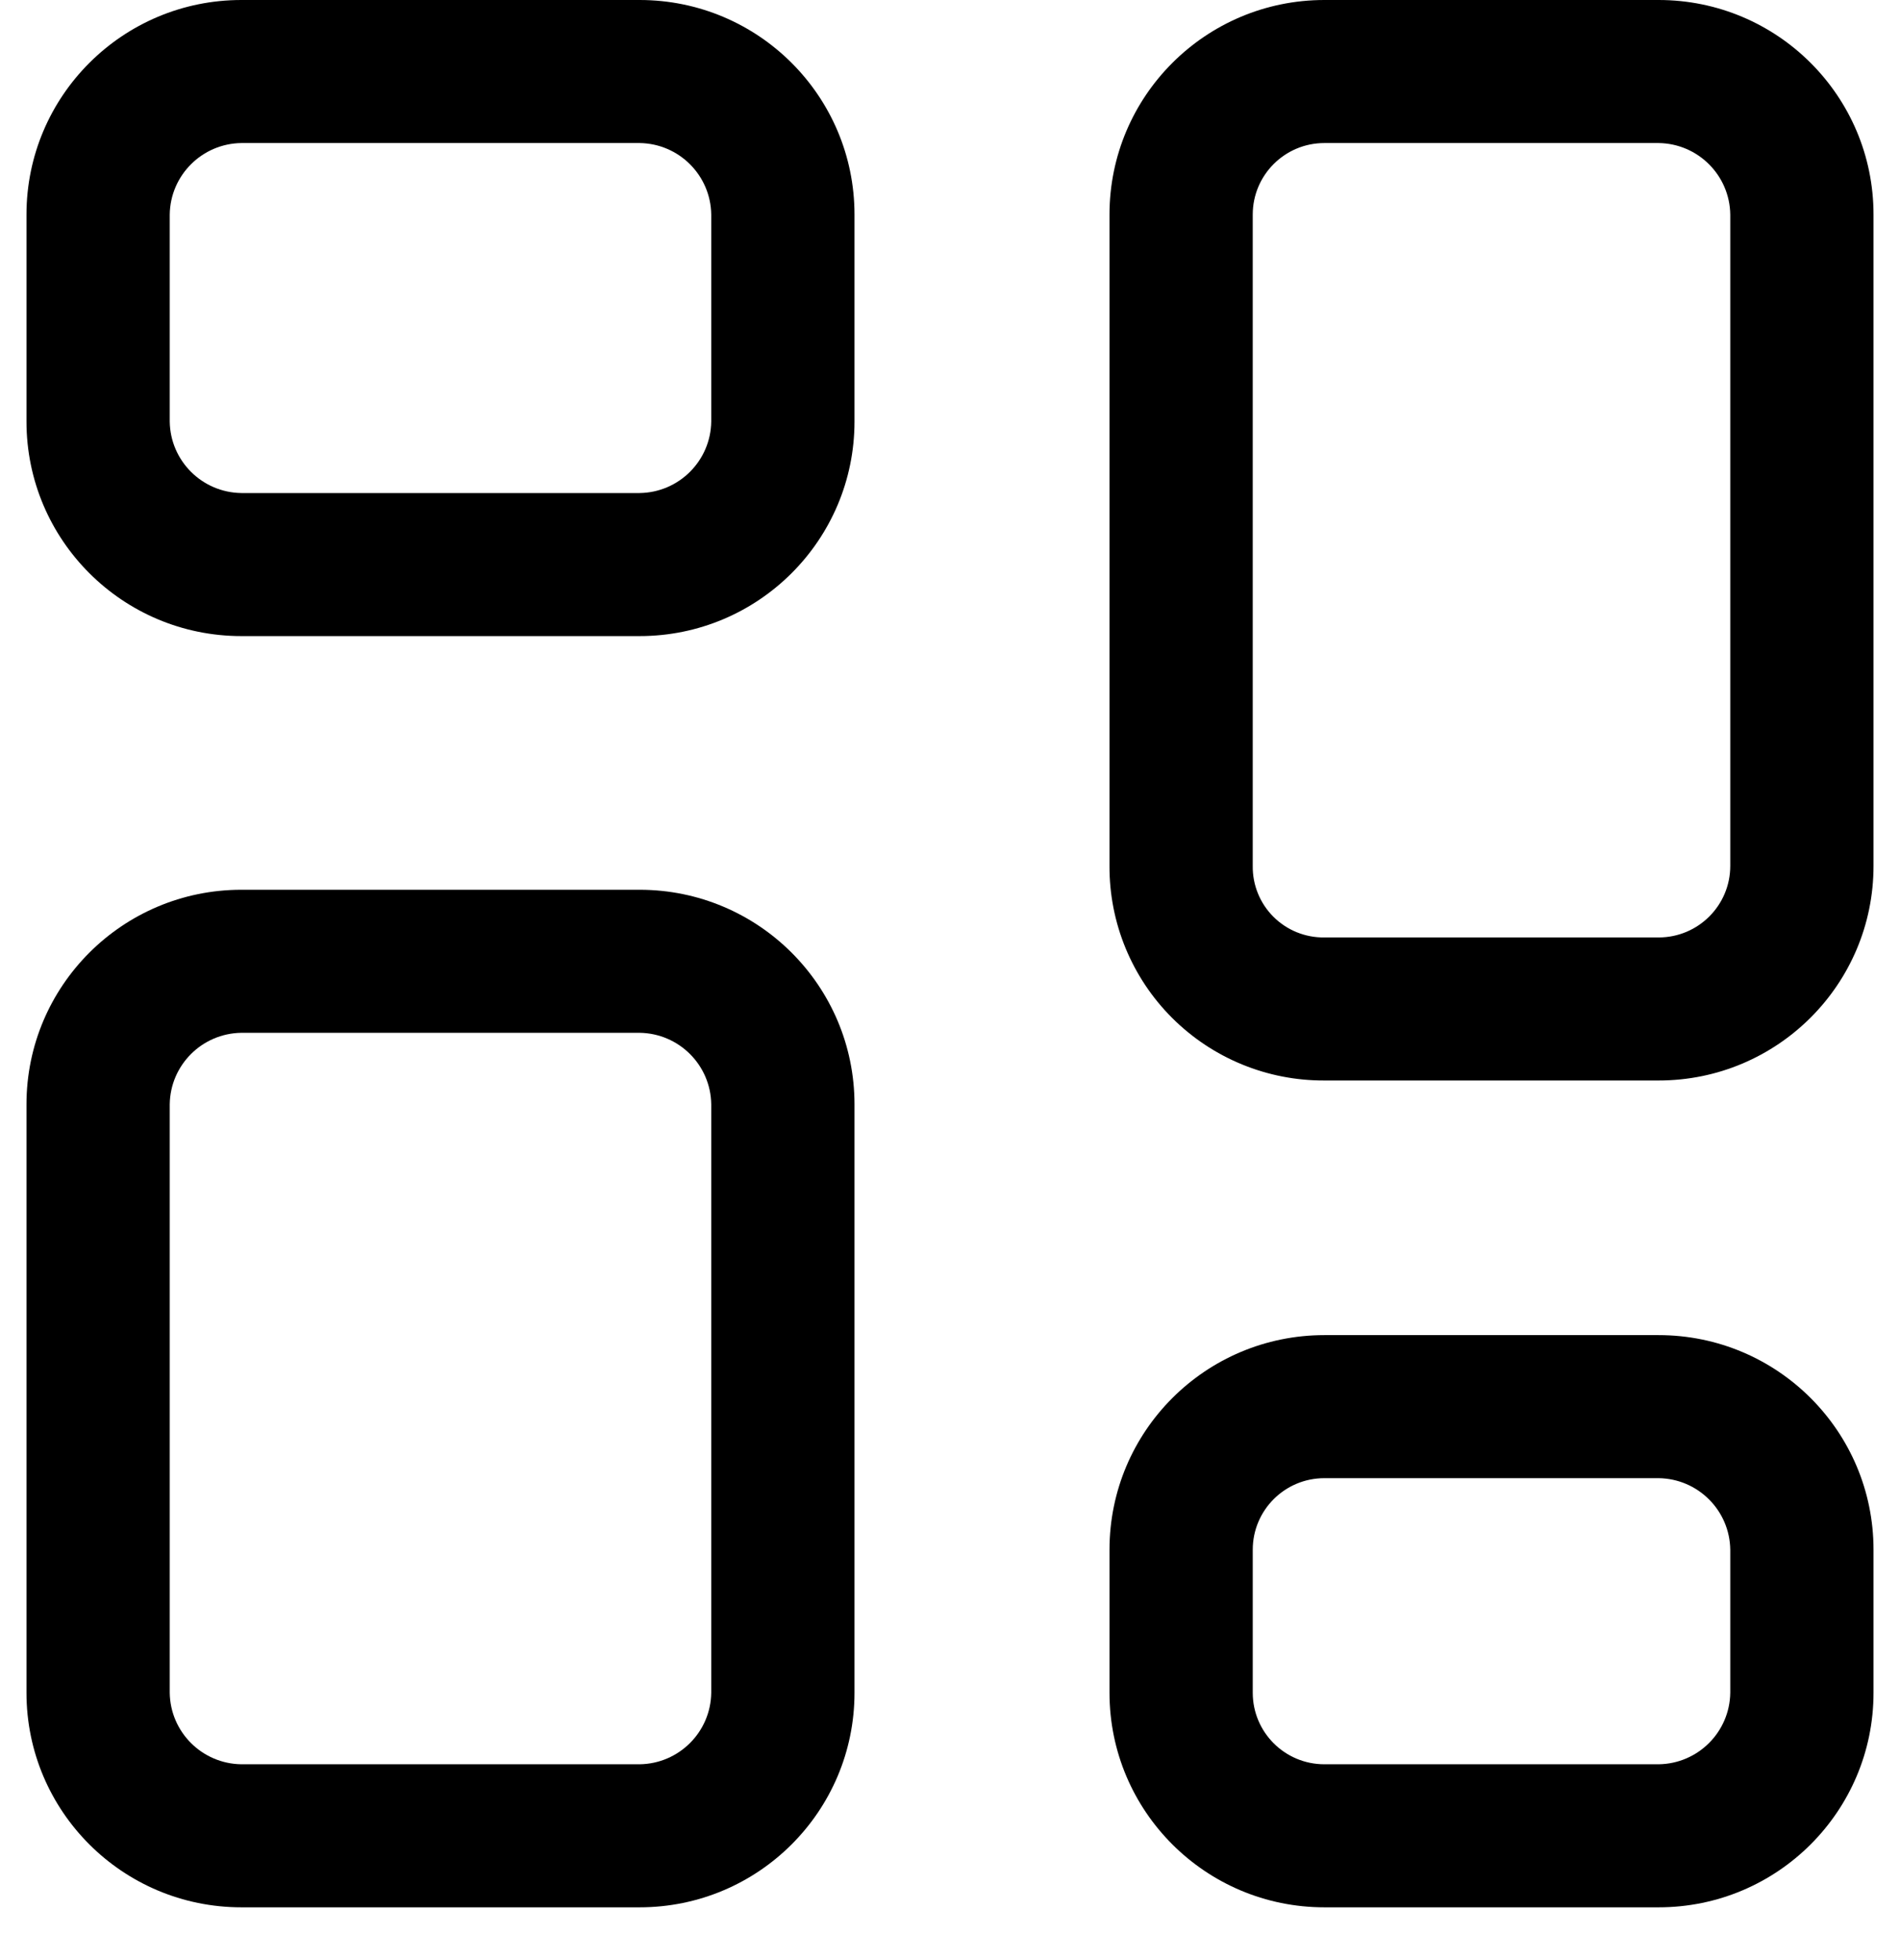 <svg width="287" height="296" viewBox="0 0 287 296" fill="none" xmlns="http://www.w3.org/2000/svg">
<g filter="url(#filter0_d_628_958)">
<path fill-rule="evenodd" clip-rule="evenodd" d="M36.459 0H96.615C114.542 0 129.074 14.506 129.074 32.4V63.648C129.074 81.542 114.542 96.048 96.615 96.048H36.459C18.532 96.048 4 81.542 4 63.648V32.4C4 14.506 18.532 0 36.459 0ZM96.615 74.448C102.558 74.37 107.357 69.58 107.435 63.648V32.4C107.357 26.468 102.558 21.678 96.615 21.6H36.459C30.516 21.678 25.717 26.468 25.639 32.4V63.648C25.717 69.58 30.516 74.37 36.459 74.448H96.615Z" fill="black"/>
<path fill-rule="evenodd" clip-rule="evenodd" d="M200.05 0H250.541C268.467 0 283 14.506 283 32.4V130.752C283 148.646 268.467 163.152 250.541 163.152H200.05C191.429 163.191 183.151 159.789 177.056 153.705C170.96 147.62 167.553 139.357 167.591 130.752V32.4C167.591 14.506 182.123 0 200.05 0ZM250.541 141.552C256.516 141.552 261.361 136.717 261.361 130.752V32.4C261.283 26.468 256.484 21.678 250.541 21.6H200.05C194.074 21.6 189.23 26.435 189.23 32.4V130.752C189.191 133.628 190.318 136.398 192.356 138.432C194.394 140.466 197.168 141.591 200.05 141.552H250.541Z" fill="black"/>
<path fill-rule="evenodd" clip-rule="evenodd" d="M200.05 201.6H250.541C268.468 201.6 283 216.106 283 234V255.6C283 273.494 268.468 288 250.541 288H200.05C182.124 288 167.592 273.494 167.592 255.6V234C167.592 216.106 182.124 201.6 200.05 201.6ZM250.541 266.4C256.484 266.322 261.283 261.532 261.361 255.6V234C261.283 228.068 256.484 223.278 250.541 223.2H200.05C194.075 223.2 189.231 228.035 189.231 234V255.6C189.231 261.565 194.075 266.4 200.05 266.4H250.541Z" fill="black"/>
<path fill-rule="evenodd" clip-rule="evenodd" d="M36.459 134.352H96.615C114.542 134.352 129.074 148.858 129.074 166.752V255.6C129.074 273.494 114.542 288 96.615 288H36.459C18.532 288 4 273.494 4 255.6V166.752C4 148.858 18.532 134.352 36.459 134.352ZM96.615 266.4C102.558 266.322 107.357 261.532 107.435 255.6V166.752C107.357 160.82 102.558 156.03 96.615 155.952H36.459C30.516 156.03 25.717 160.82 25.639 166.752V255.6C25.717 261.532 30.516 266.322 36.459 266.4H96.615Z" fill="black"/>
</g>
<defs>
</defs>
</svg>
